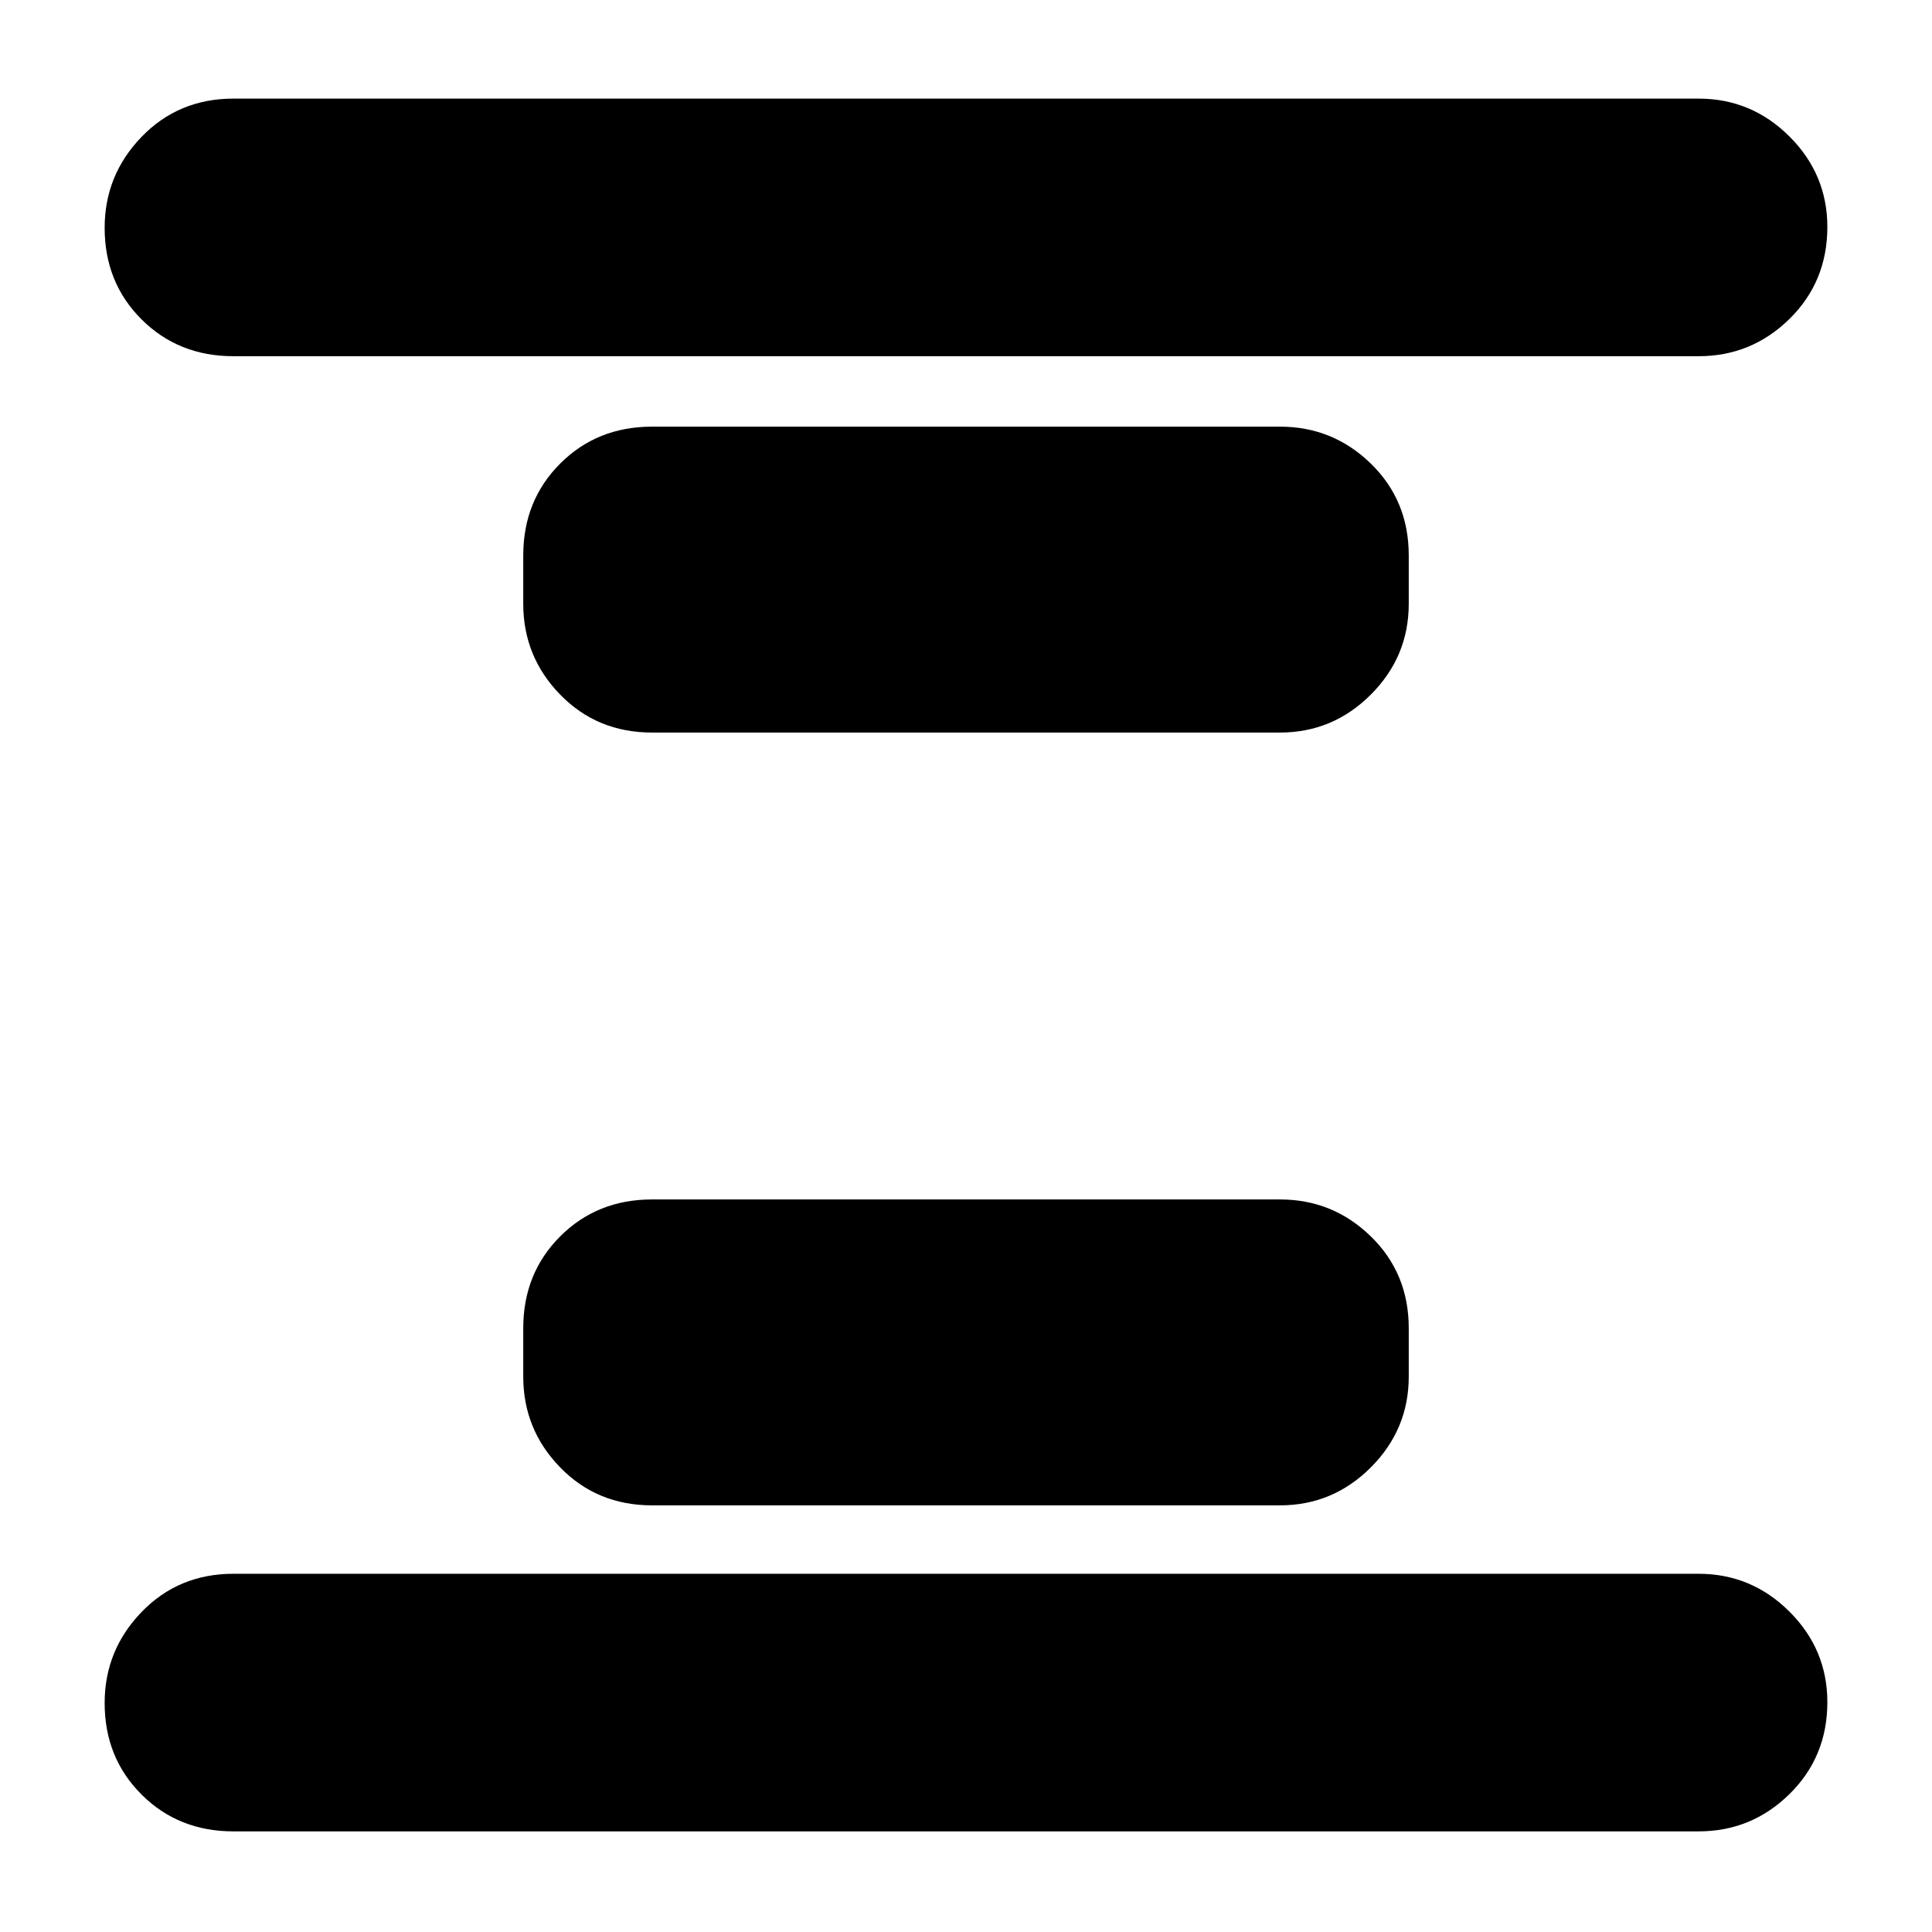 <svg xmlns="http://www.w3.org/2000/svg" height="20" viewBox="0 96 960 960" width="20"><path d="M324 844q-27.3 0-45.65-18.85Q260 806.3 260 780v-24q0-27.3 18.35-45.65Q296.7 692 324 692h312q26.3 0 45.15 18.35Q700 728.7 700 756v24q0 26.3-18.85 45.15Q662.3 844 636 844H324Zm0-384q-27.3 0-45.65-18.85Q260 422.3 260 396v-24q0-27.3 18.35-45.65Q296.7 308 324 308h312q26.3 0 45.15 18.35Q700 344.7 700 372v24q0 26.3-18.85 45.15Q662.3 460 636 460H324Zm-208 546q-27.3 0-45.65-18.289Q52 969.421 52 942.211 52 916 70.35 897T116 878h728q26.3 0 45.15 18.789 18.85 18.79 18.85 45Q908 969 889.15 987.5T844 1006H116Zm0-733q-27.3 0-45.65-18.289Q52 236.421 52 209.211 52 183 70.35 164T116 145h728q26.3 0 45.15 18.789 18.85 18.79 18.85 45Q908 236 889.15 254.5T844 273H116Z"/></svg>